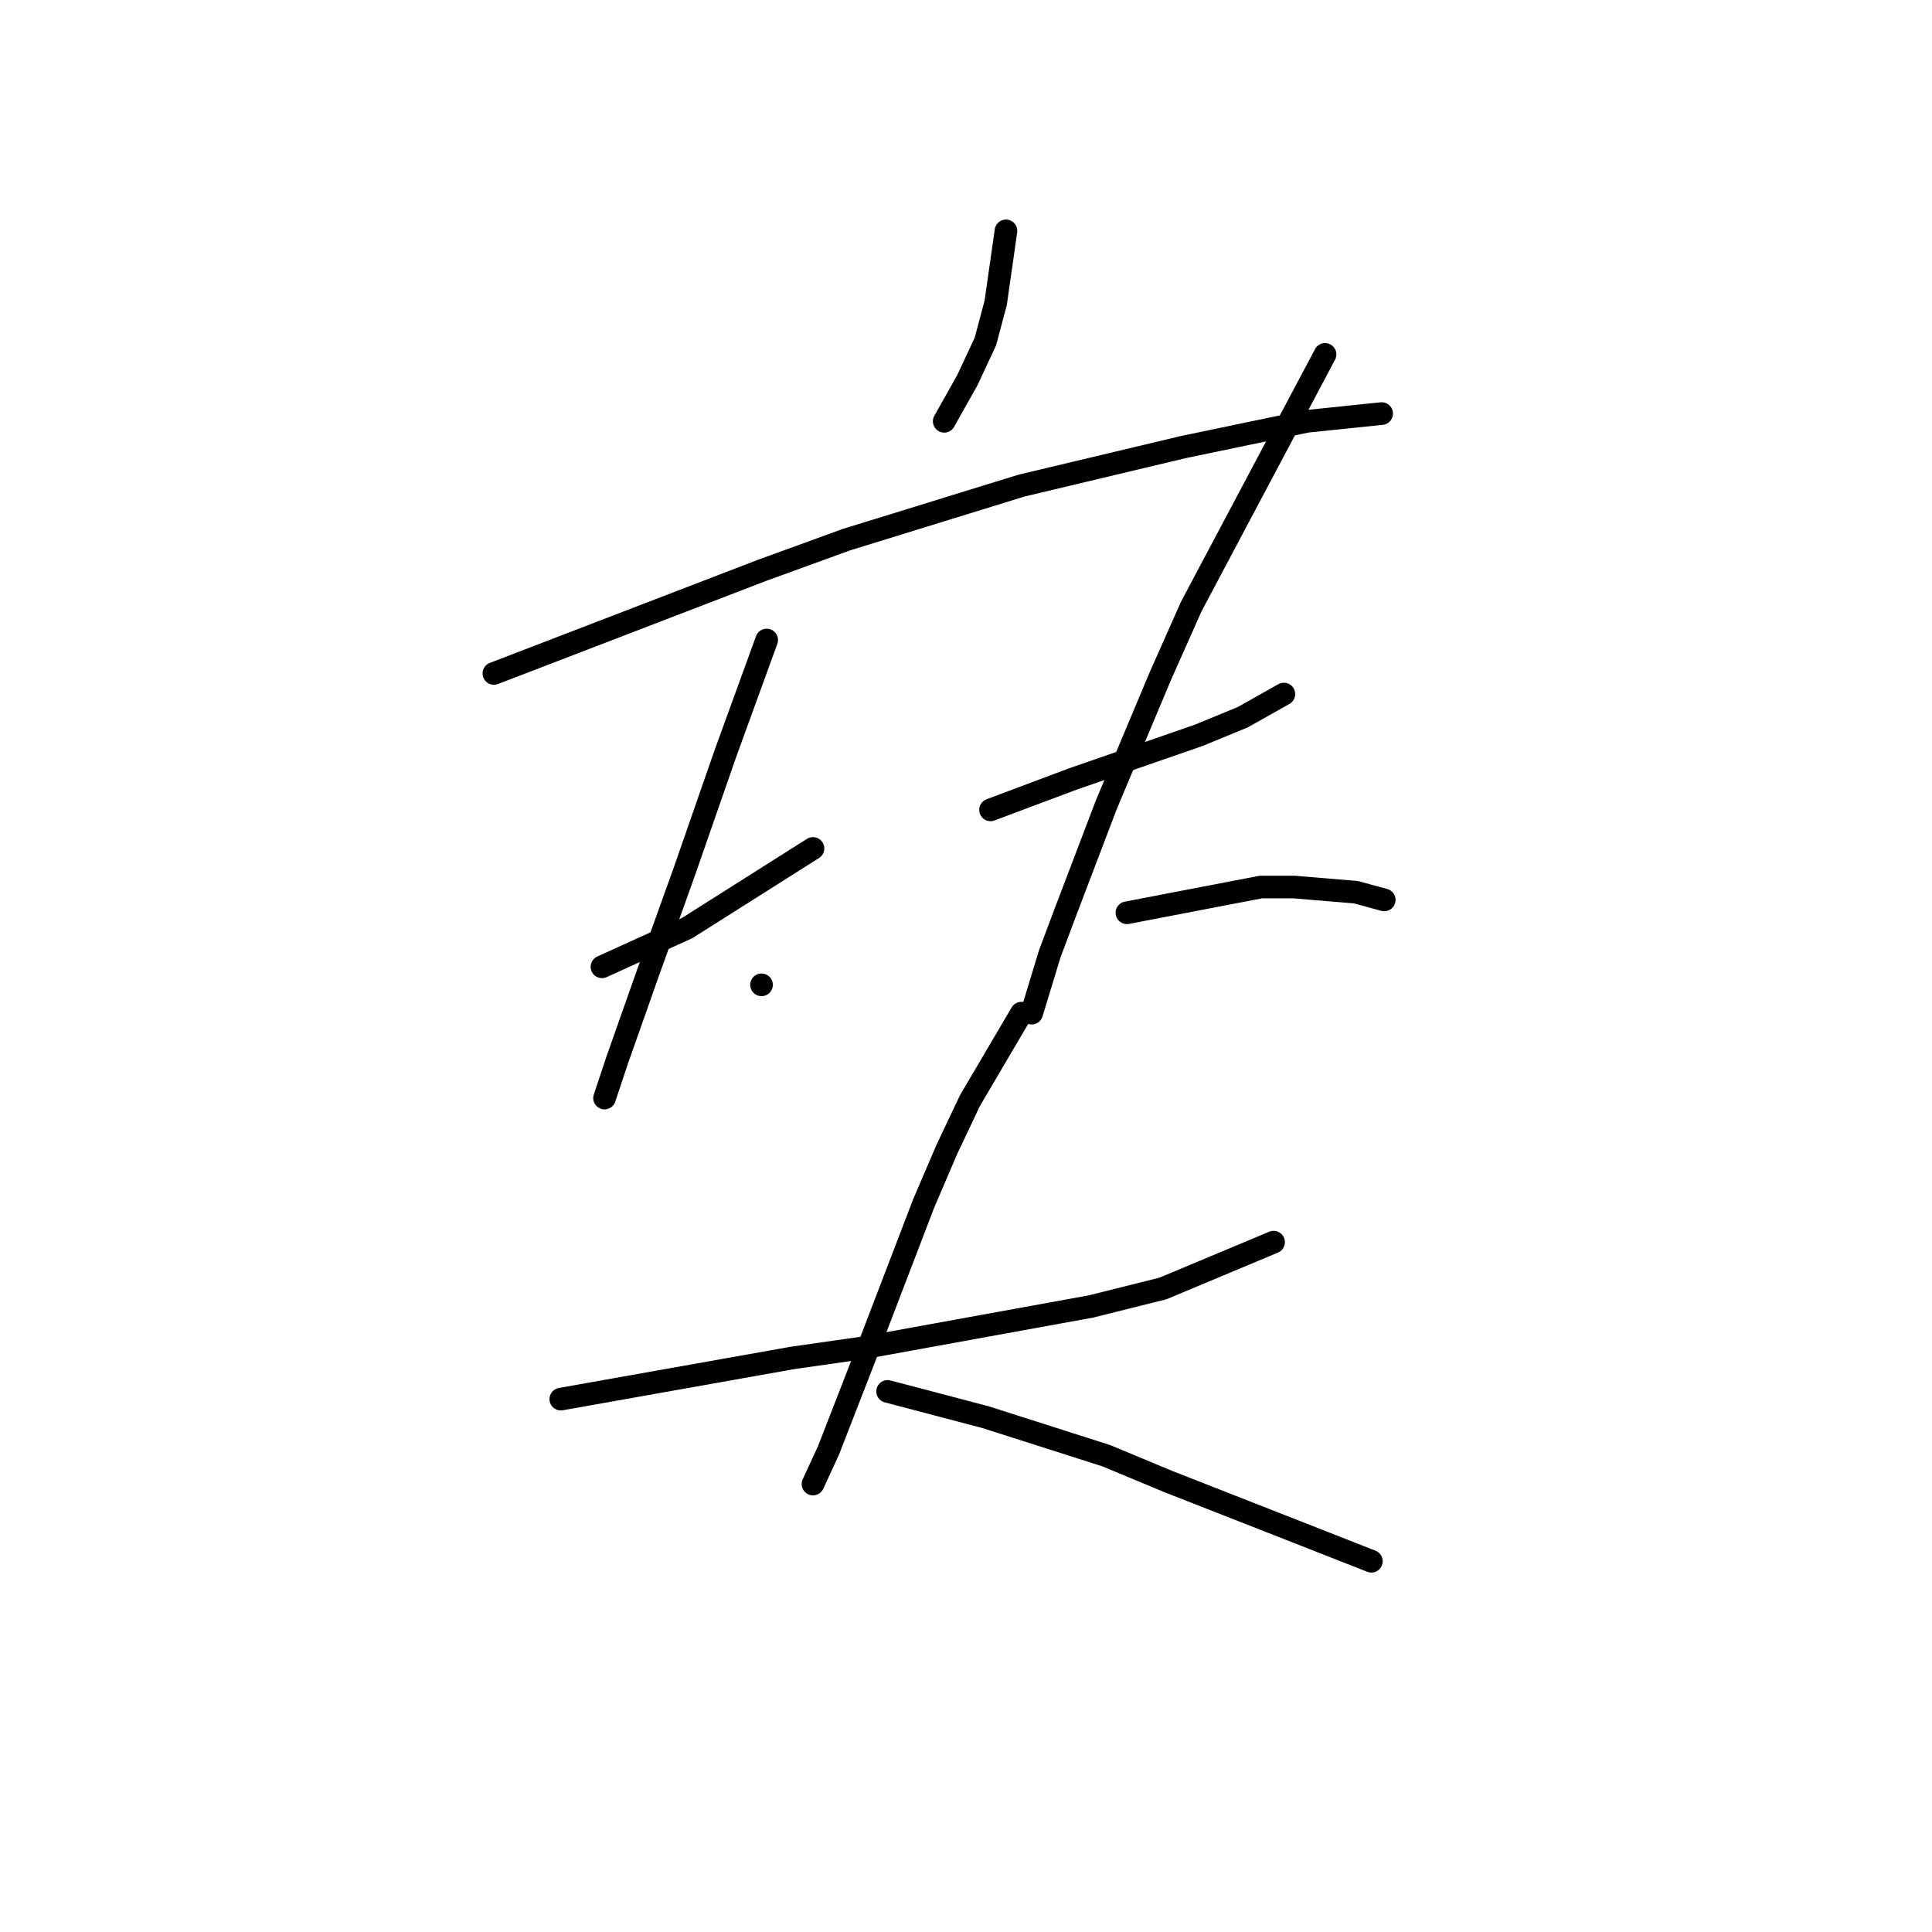 <?xml version="1.0" standalone="no"?>
    <svg width="256" height="256" xmlns="http://www.w3.org/2000/svg" version="1.1">
    <polyline stroke="black" stroke-width="3" stroke-linecap="round" fill="transparent" stroke-linejoin="round" points="133.297 30.592 132.615 35.366 131.933 40.139 130.569 45.254 128.182 50.368 125.114 55.824 125.114 55.824 " />
        <polyline stroke="black" stroke-width="3" stroke-linecap="round" fill="transparent" stroke-linejoin="round" points="65.445 89.238 83.175 82.419 100.905 75.6 112.157 71.508 135.343 64.348 156.823 59.234 173.19 55.824 183.078 54.801 183.078 54.801 " />
        <polyline stroke="black" stroke-width="3" stroke-linecap="round" fill="transparent" stroke-linejoin="round" points="79.765 128.109 83.516 126.404 87.267 124.699 91.017 122.994 107.724 112.424 107.724 112.424 " />
        <polyline stroke="black" stroke-width="3" stroke-linecap="round" fill="transparent" stroke-linejoin="round" points="101.587 84.806 98.859 92.307 96.132 99.808 90.676 115.493 85.903 128.79 81.811 140.383 80.106 145.498 80.106 145.498 " />
        <polyline stroke="black" stroke-width="3" stroke-linecap="round" fill="transparent" stroke-linejoin="round" points="100.905 130.495 100.905 130.495 100.905 130.495 " />
        <polyline stroke="black" stroke-width="3" stroke-linecap="round" fill="transparent" stroke-linejoin="round" points="131.251 107.31 136.707 105.264 142.162 103.218 158.869 97.422 164.666 95.035 170.121 91.966 170.121 91.966 " />
        <polyline stroke="black" stroke-width="3" stroke-linecap="round" fill="transparent" stroke-linejoin="round" points="175.576 46.959 166.711 63.666 157.846 80.373 153.755 89.579 146.594 106.628 141.139 120.948 139.093 126.404 136.707 134.246 136.707 134.246 " />
        <polyline stroke="black" stroke-width="3" stroke-linecap="round" fill="transparent" stroke-linejoin="round" points="149.322 120.948 158.187 119.243 167.052 117.539 171.485 117.539 179.668 118.221 183.419 119.243 183.419 119.243 " />
        <polyline stroke="black" stroke-width="3" stroke-linecap="round" fill="transparent" stroke-linejoin="round" points="74.31 185.391 89.653 182.663 104.997 179.935 114.544 178.571 144.549 173.116 154.096 170.729 168.757 164.592 168.757 164.592 " />
        <polyline stroke="black" stroke-width="3" stroke-linecap="round" fill="transparent" stroke-linejoin="round" points="135.343 134.246 131.933 140.042 128.523 145.839 125.455 152.317 122.386 159.477 114.544 179.935 109.77 192.21 107.724 196.643 107.724 196.643 " />
        <polyline stroke="black" stroke-width="3" stroke-linecap="round" fill="transparent" stroke-linejoin="round" points="117.612 184.368 124.091 186.073 130.569 187.777 146.594 192.892 154.778 196.302 172.167 203.121 181.714 206.872 181.714 206.872 " />
        </svg>